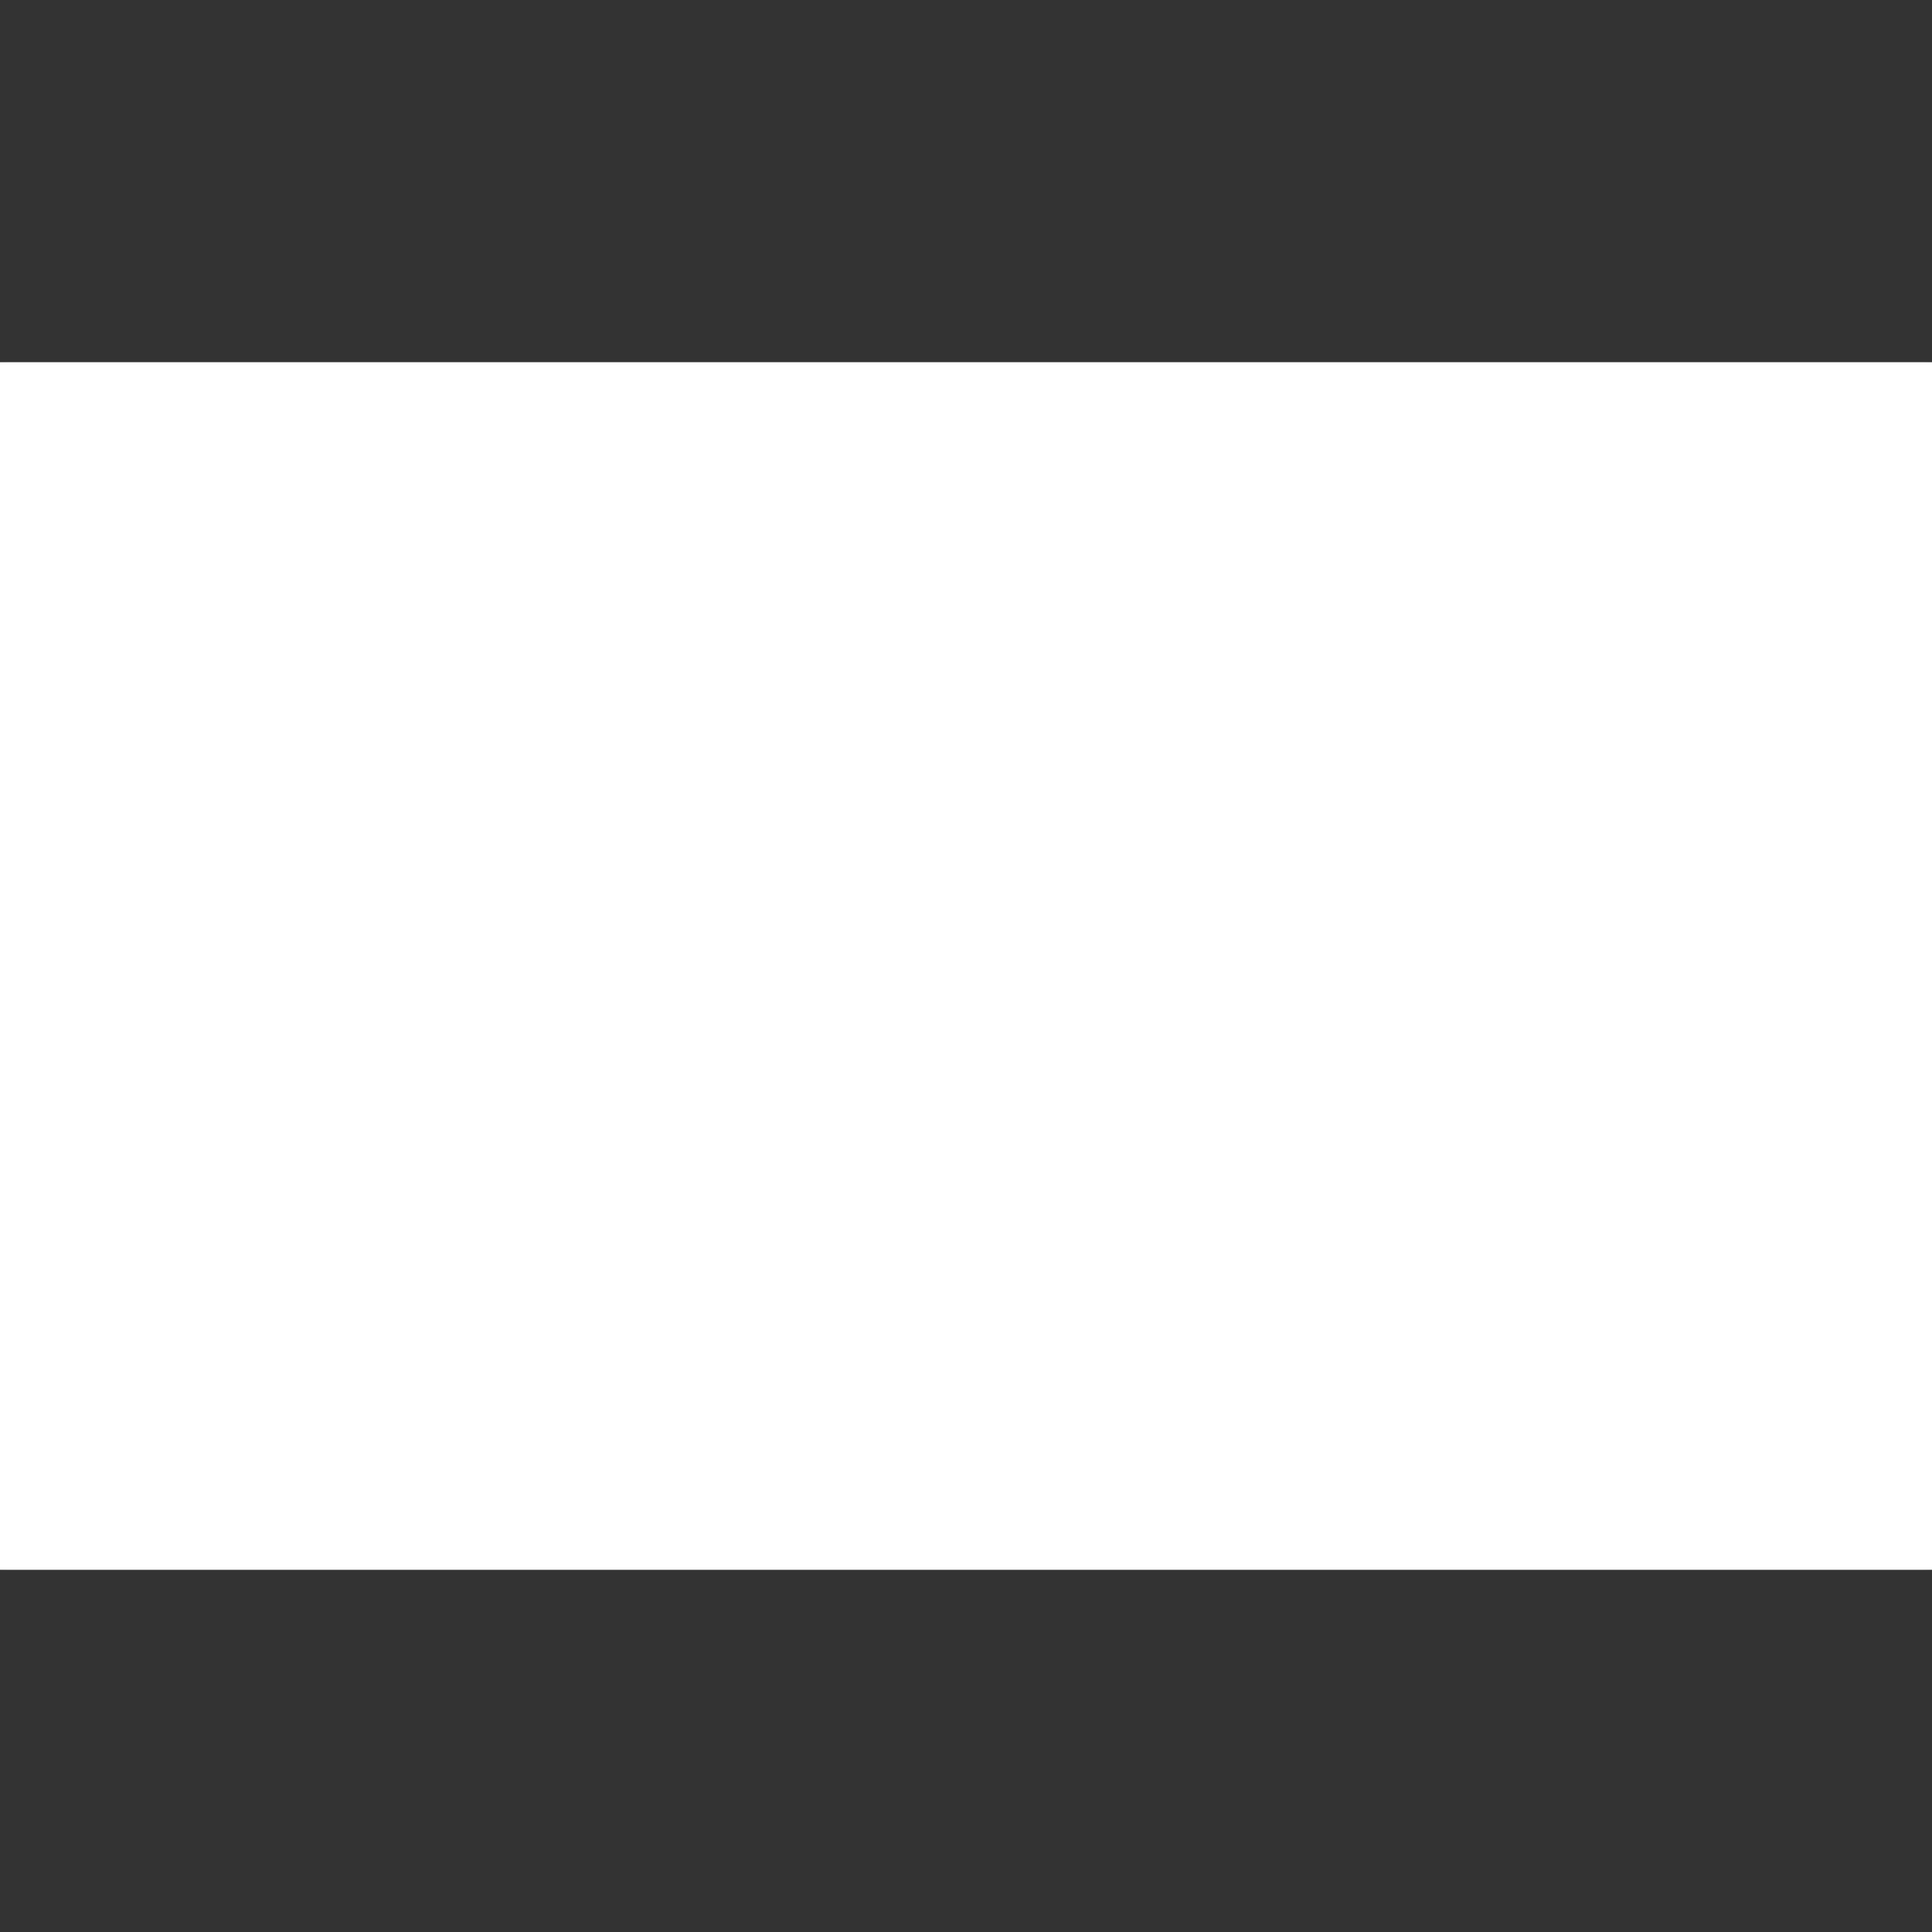 <svg xmlns="http://www.w3.org/2000/svg" xmlns:xlink="http://www.w3.org/1999/xlink" width="96" height="96">
	<rect width="100%" height="100%" fill="#333333" stroke="none"/>
	<g transform="translate(0,18)">
		<rect x="0" y="0" width="96" height="60" fill="#ffffff" mask="url(#mask0)" />
		<mask id="mask0" fill="#ffffff">
			<g>
				<rect x="0" y="0" width="96" height="60" fill="#ffffff" />
				<rect x="6" y="6" width="84" height="48" />
			</g>
		</mask>
		<g transform="translate(8,8)">
			<rect x="0" y="0" width="80" height="44" fill="#ffffff" mask="url(#mask1)" />
			<mask id="mask1" fill="#ffffff">
				<g>
					<rect x="0" y="0" width="80" height="44" fill="#ffffff" />
					<rect x="6" y="6" width="68" height="32" />
					<rect x="0" y="12" width="80" height="20" />
					<rect x="12" y="0" width="56" height="44" />
				</g>
			</mask>
		</g>
	</g>
</svg>
